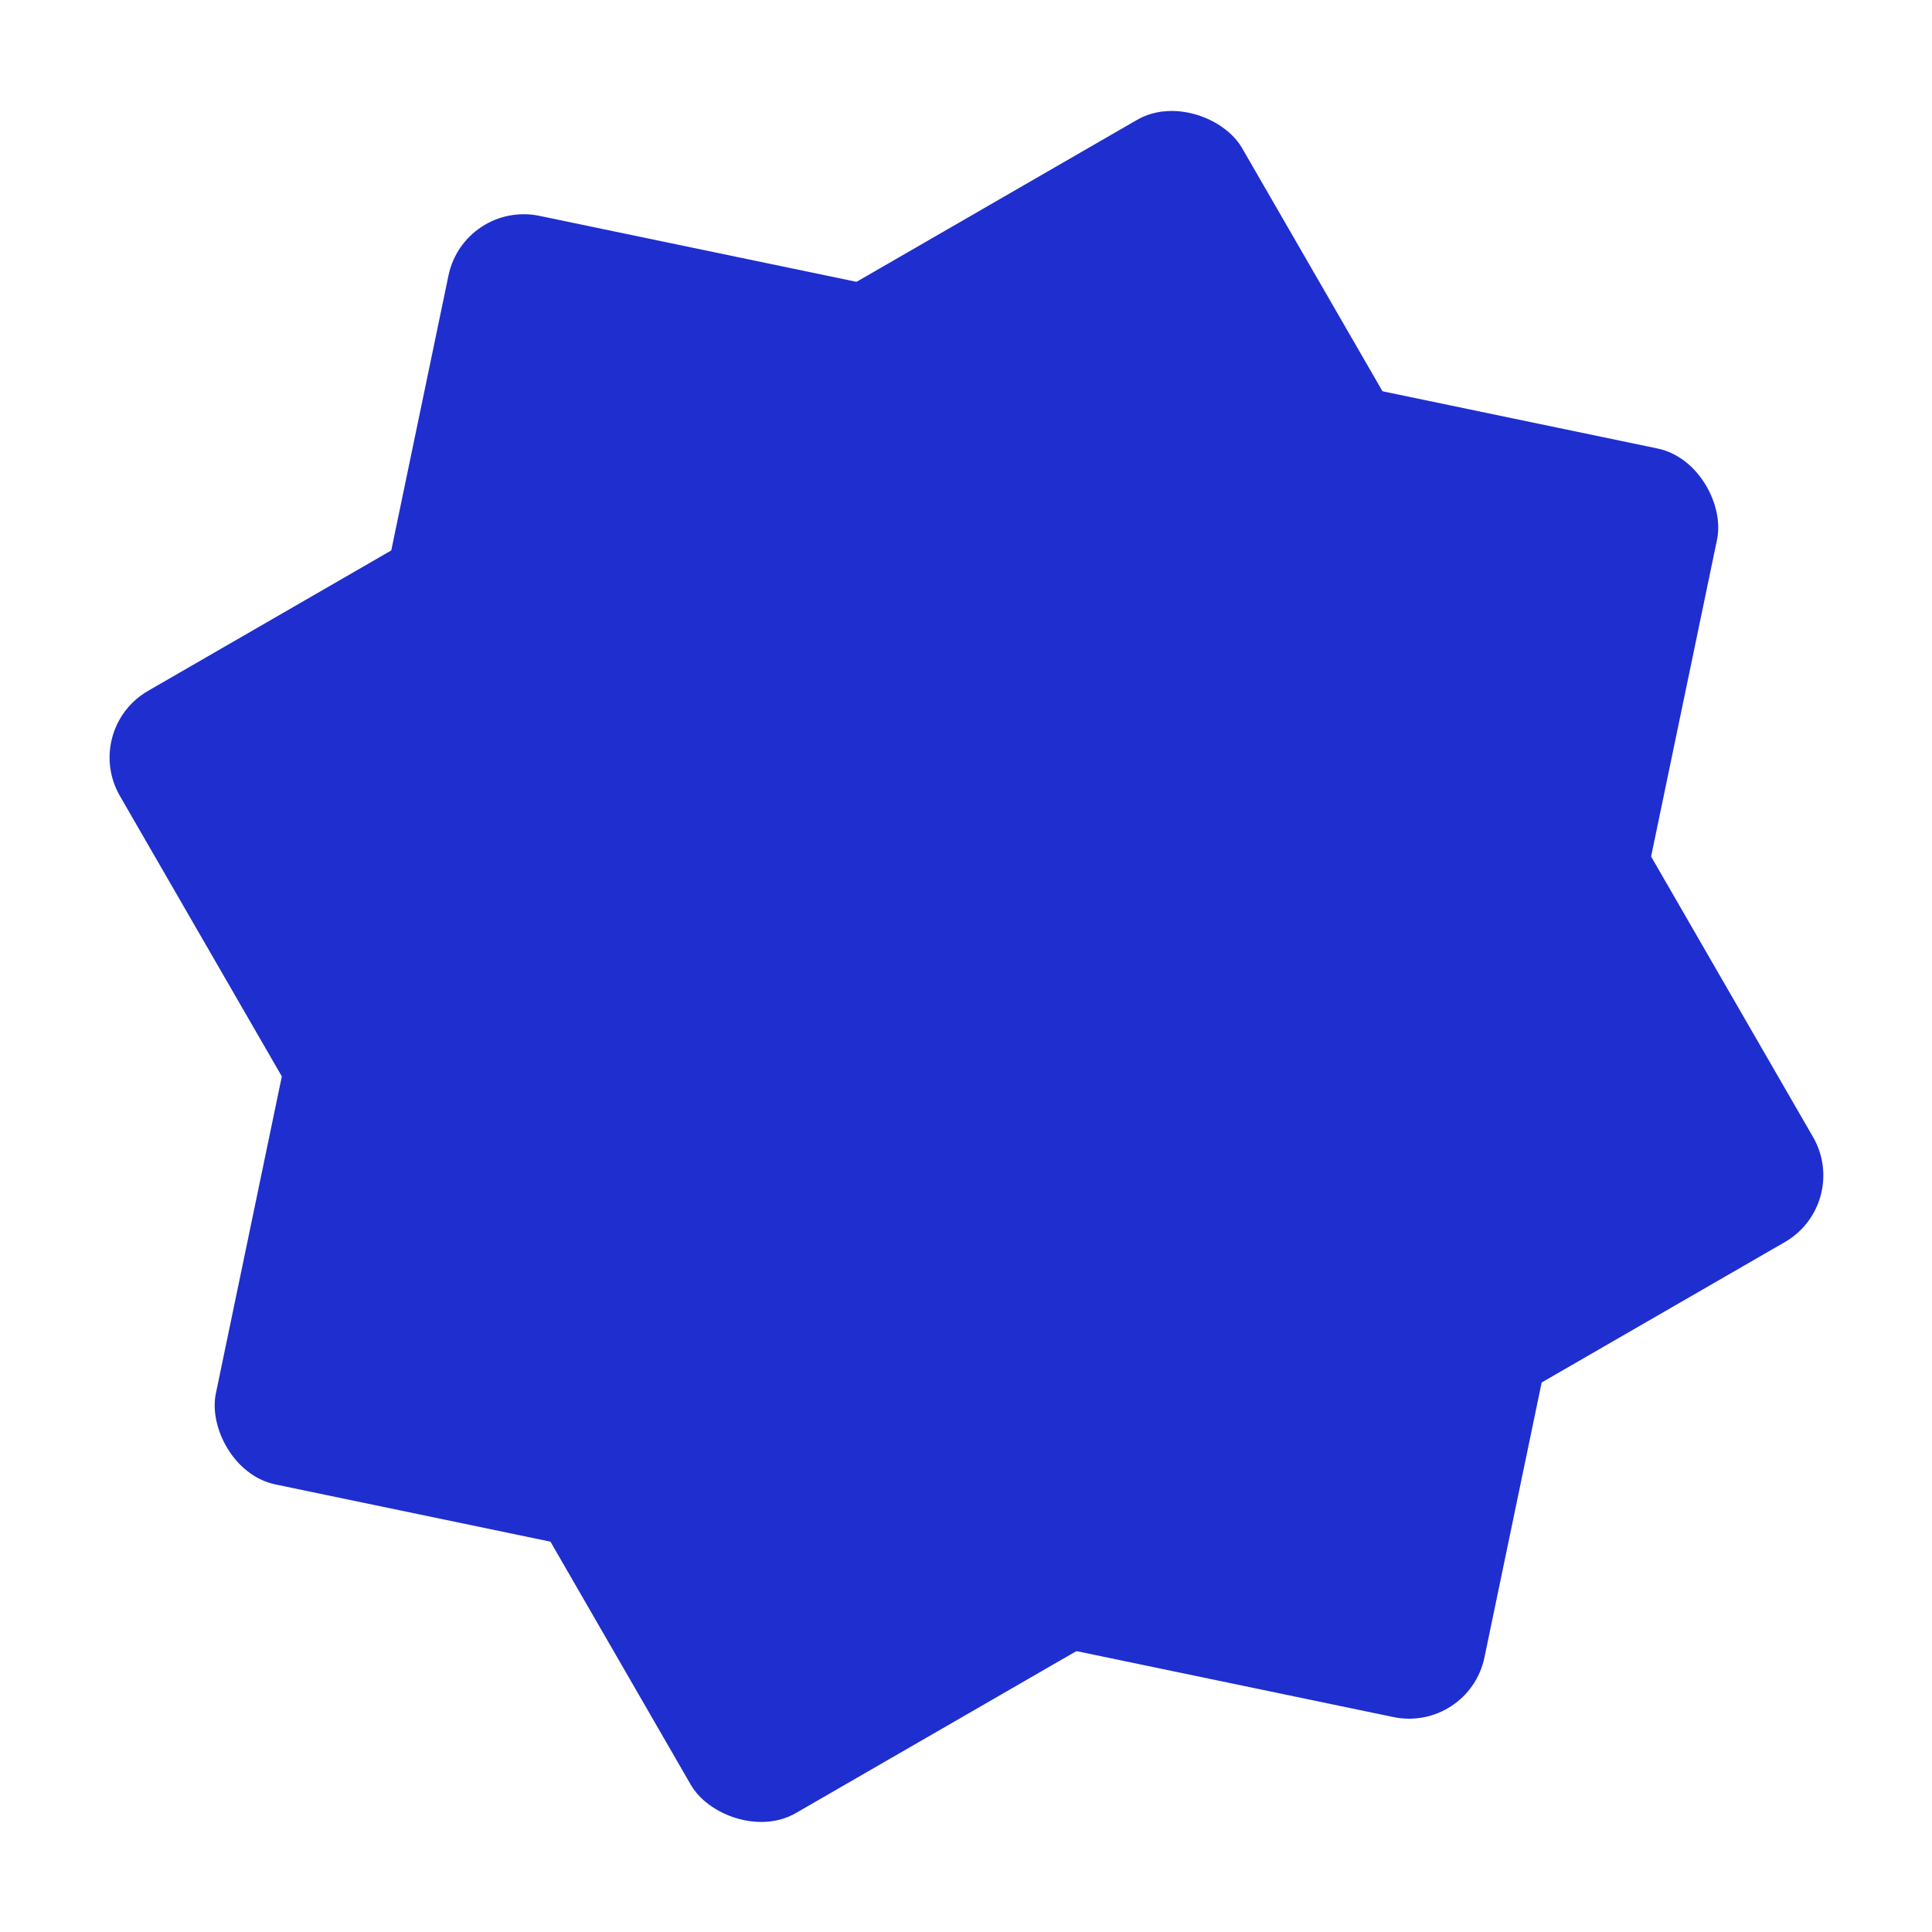 <svg width="427" height="427" viewBox="0 0 427 427" fill="none" xmlns="http://www.w3.org/2000/svg">
<g filter="url(#filter0_f_18_549)">
<rect x="18" y="161.191" width="286.383" height="286.383" rx="17" transform="rotate(-30 18 161.191)" fill="#1F2ECF"/>
</g>
<g filter="url(#filter1_f_18_549)">
<rect x="102.583" y="44.245" width="286.383" height="286.383" rx="17" transform="rotate(11.754 102.583 44.245)" fill="#1F2ECF"/>
</g>
<defs>
<filter id="filter0_f_18_549" x="0.22" y="0.219" width="426.768" height="426.767" filterUnits="userSpaceOnUse" color-interpolation-filters="sRGB">
<feFlood flood-opacity="0" result="BackgroundImageFix"/>
<feBlend mode="normal" in="SourceGraphic" in2="BackgroundImageFix" result="shape"/>
<feGaussianBlur stdDeviation="12" result="effect1_foregroundBlur_18_549"/>
</filter>
<filter id="filter1_f_18_549" x="23.349" y="23.348" width="380.509" height="380.51" filterUnits="userSpaceOnUse" color-interpolation-filters="sRGB">
<feFlood flood-opacity="0" result="BackgroundImageFix"/>
<feBlend mode="normal" in="SourceGraphic" in2="BackgroundImageFix" result="shape"/>
<feGaussianBlur stdDeviation="12" result="effect1_foregroundBlur_18_549"/>
</filter>
</defs>
</svg>
